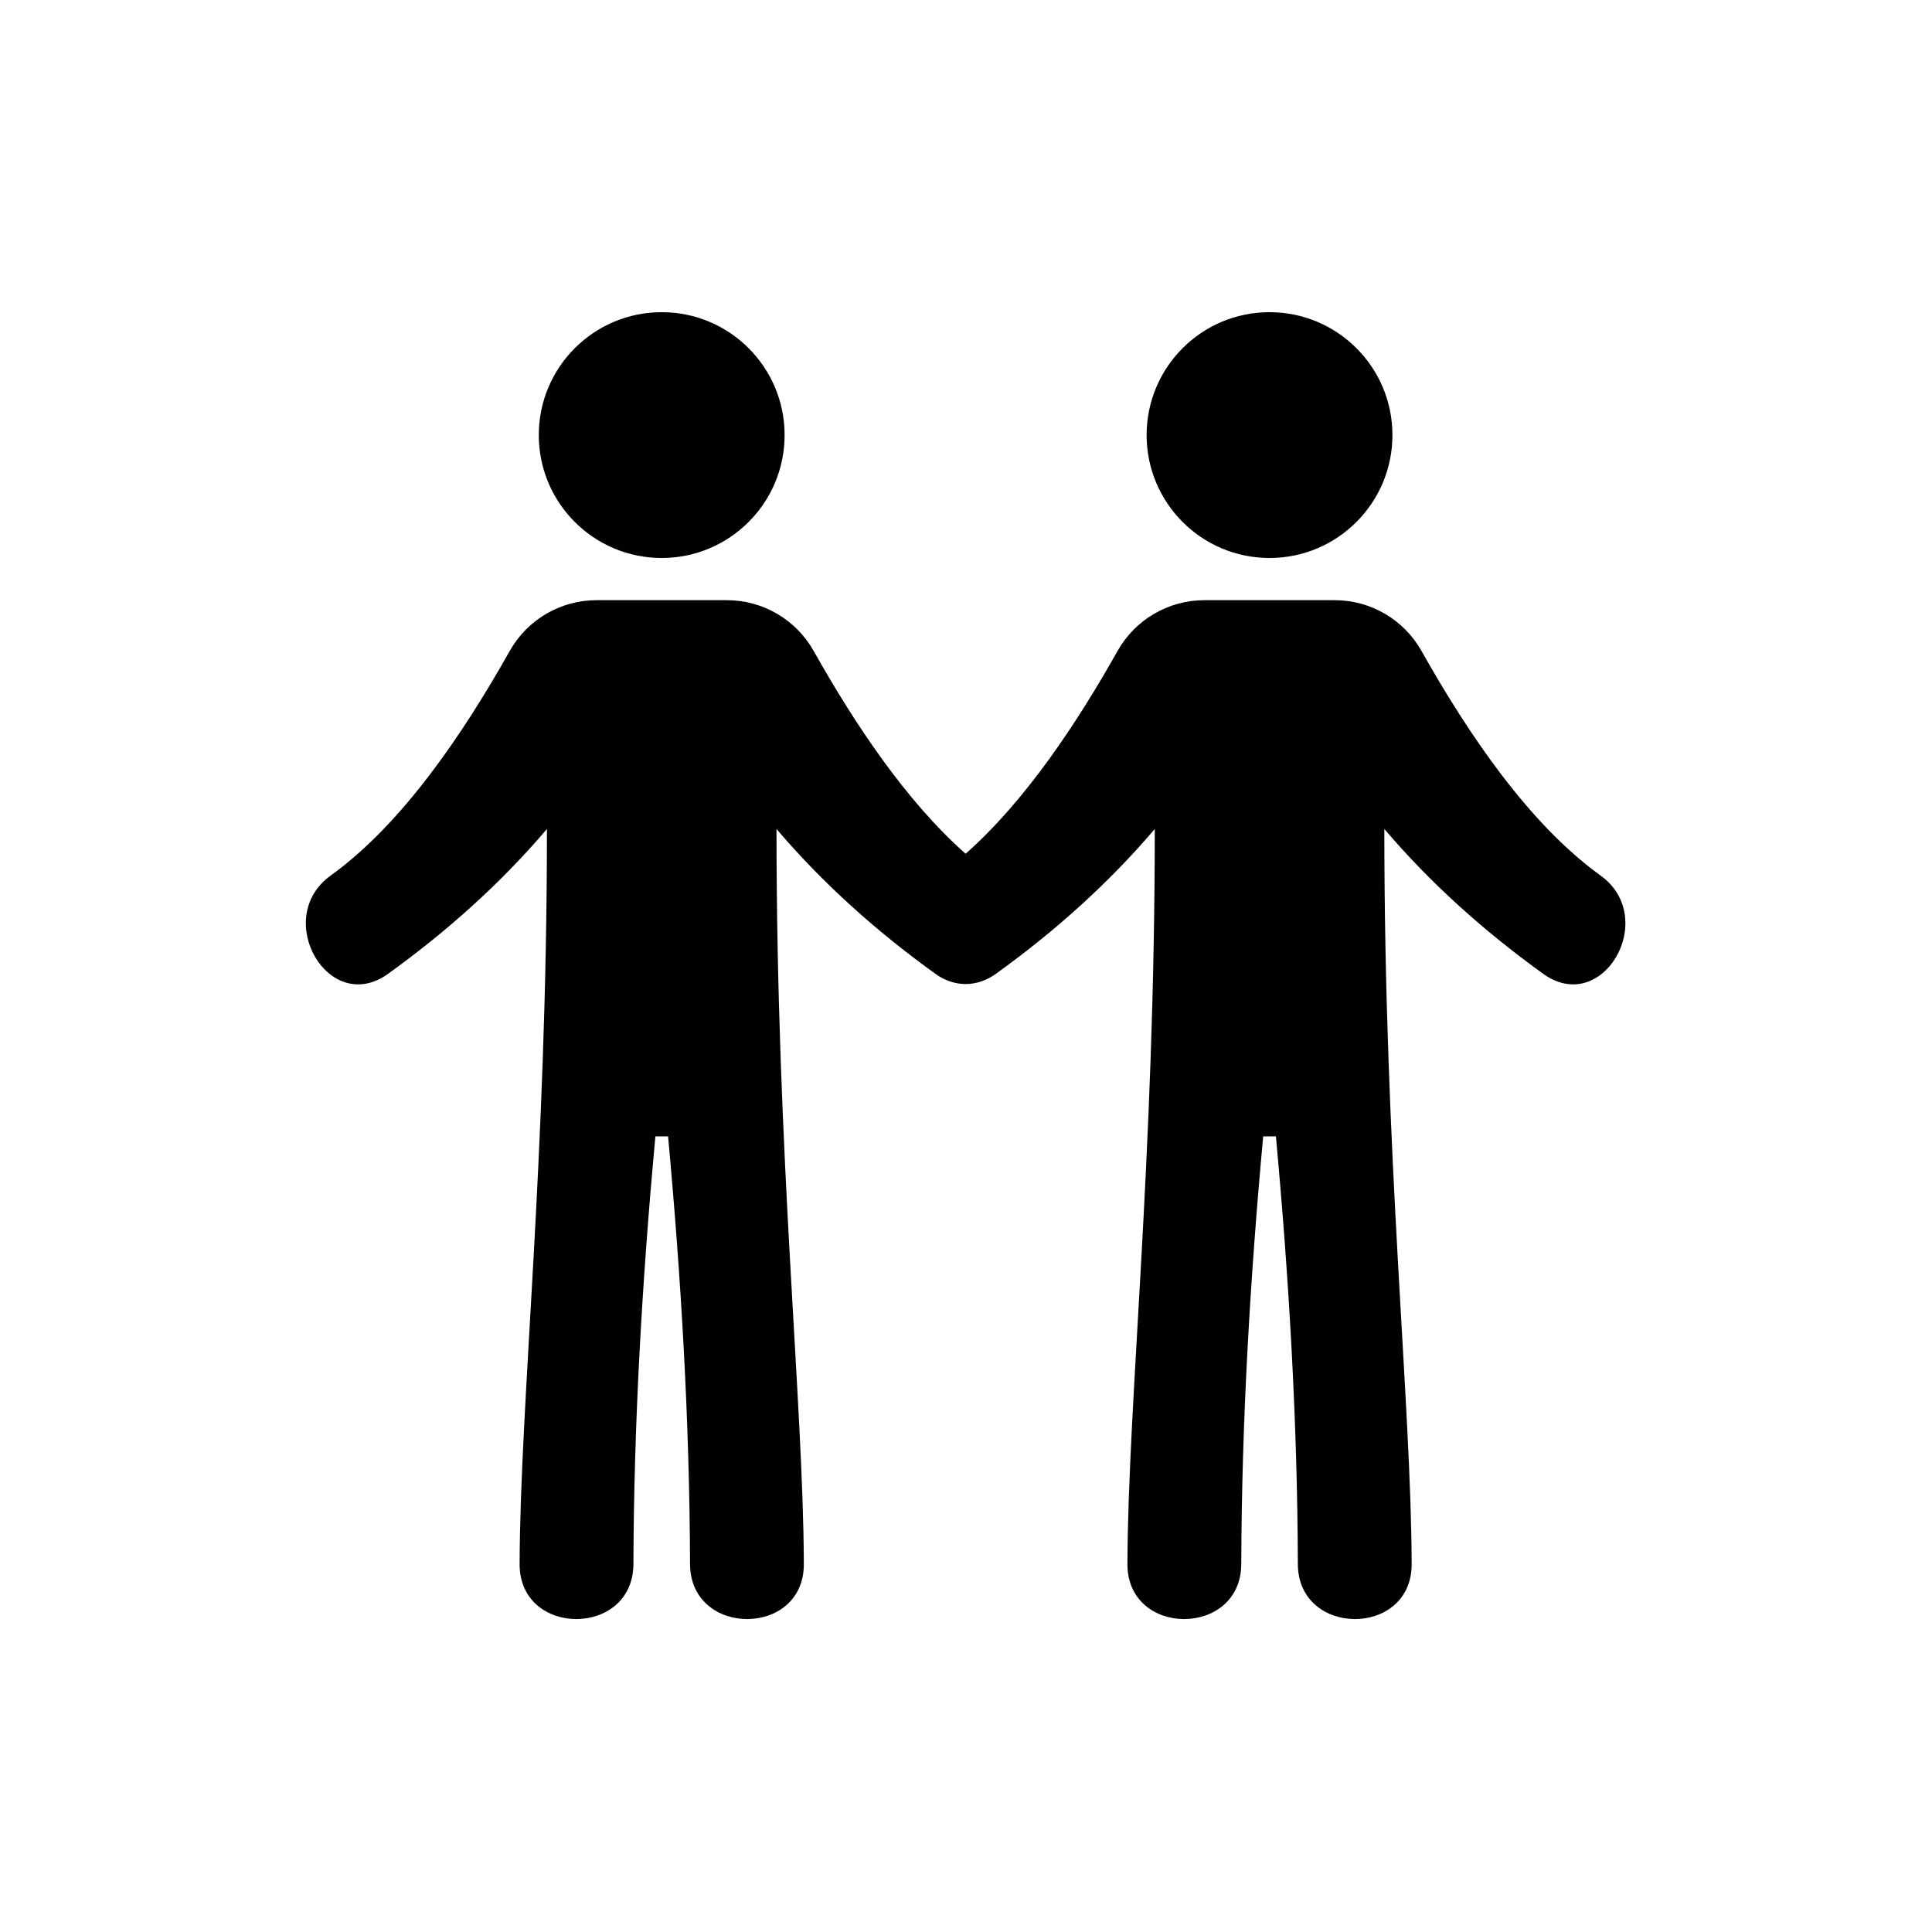 <?xml version="1.0" encoding="UTF-8" standalone="no"?>
<!-- Generator: Adobe Illustrator 18.1.1, SVG Export Plug-In . SVG Version: 6.00 Build 0)  -->

<svg
   xmlns:dc="http://purl.org/dc/elements/1.1/"
   xmlns:cc="http://creativecommons.org/ns#"
   xmlns:rdf="http://www.w3.org/1999/02/22-rdf-syntax-ns#"
   xmlns:svg="http://www.w3.org/2000/svg"
   xmlns="http://www.w3.org/2000/svg"
   xmlns:sodipodi="http://sodipodi.sourceforge.net/DTD/sodipodi-0.dtd"
   xmlns:inkscape="http://www.inkscape.org/namespaces/inkscape"
   version="1.1"
   id="Capa_1"
   x="0px"
   y="0px"
   viewBox="0 0 63.58 63.58"
   style="enable-background:new 0 0 63.58 63.58;"
   xml:space="preserve"
   sodipodi:docname="human.svg"
   inkscape:version="0.92.2 5c3e80d, 2017-08-06"><defs
     id="defs45" /><sodipodi:namedview
     pagecolor="#ffffff"
     bordercolor="#666666"
     borderopacity="1"
     objecttolerance="10"
     gridtolerance="10"
     guidetolerance="10"
     inkscape:pageopacity="0"
     inkscape:pageshadow="2"
     inkscape:window-width="796"
     inkscape:window-height="480"
     id="namedview43"
     showgrid="false"
     inkscape:zoom="3.711859"
     inkscape:cx="31.790001"
     inkscape:cy="31.790001"
     inkscape:window-x="0"
     inkscape:window-y="27"
     inkscape:window-maximized="0"
     inkscape:current-layer="Capa_1" /><g
     id="g10"
     transform="matrix(0.683,0,0,0.683,10.065,10.065)"><g
       id="g8"><circle
         style="fill:#010002"
         cx="17.146"
         cy="6.227"
         r="5.922"
         id="circle2" /><path
         style="fill:#010002"
         d="M 62.382,27.448 C 58.938,24.966 56.01,20.634 53.757,16.63 52.906,15.119 51.309,14.182 49.574,14.182 h -6.281 c -1.733,0 -3.333,0.937 -4.183,2.448 -1.963,3.488 -4.438,7.223 -7.32,9.77 -2.882,-2.546 -5.358,-6.281 -7.32,-9.77 -0.851,-1.511 -2.449,-2.448 -4.182,-2.448 h -6.283 c -1.733,0 -3.332,0.937 -4.182,2.448 -2.252,4.004 -5.181,8.336 -8.624,10.818 -2.842,2.046 -0.107,6.807 2.767,4.734 2.84,-2.045 5.424,-4.356 7.651,-6.976 0,15.854 -1.292,27.625 -1.317,35.417 -0.011,3.538 5.472,3.534 5.484,0 0.021,-6.885 0.428,-13.753 1.057,-20.605 h 0.613 c 0.63,6.853 1.036,13.721 1.058,20.605 0.012,3.534 5.495,3.538 5.483,0 -0.025,-7.792 -1.317,-19.563 -1.317,-35.417 2.228,2.619 4.811,4.93 7.651,6.976 0.931,0.669 2.017,0.652 2.924,0 2.84,-2.045 5.424,-4.356 7.651,-6.976 0,15.854 -1.293,27.625 -1.317,35.417 -0.011,3.538 5.473,3.534 5.485,0 0.02,-6.885 0.426,-13.753 1.056,-20.605 h 0.613 c 0.63,6.853 1.036,13.721 1.057,20.605 0.013,3.534 5.495,3.538 5.484,0 -0.024,-7.792 -1.317,-19.563 -1.317,-35.417 2.228,2.619 4.811,4.93 7.651,6.976 2.873,2.073 5.607,-2.687 2.766,-4.734 z"
         id="path4"
         inkscape:connector-curvature="0" /><circle
         style="fill:#010002"
         cx="46.433"
         cy="6.227"
         r="5.922"
         id="circle6" /></g></g><g
     id="g12" /><g
     id="g14" /><g
     id="g16" /><g
     id="g18" /><g
     id="g20" /><g
     id="g22" /><g
     id="g24" /><g
     id="g26" /><g
     id="g28" /><g
     id="g30" /><g
     id="g32" /><g
     id="g34" /><g
     id="g36" /><g
     id="g38" /><g
     id="g40" /></svg>